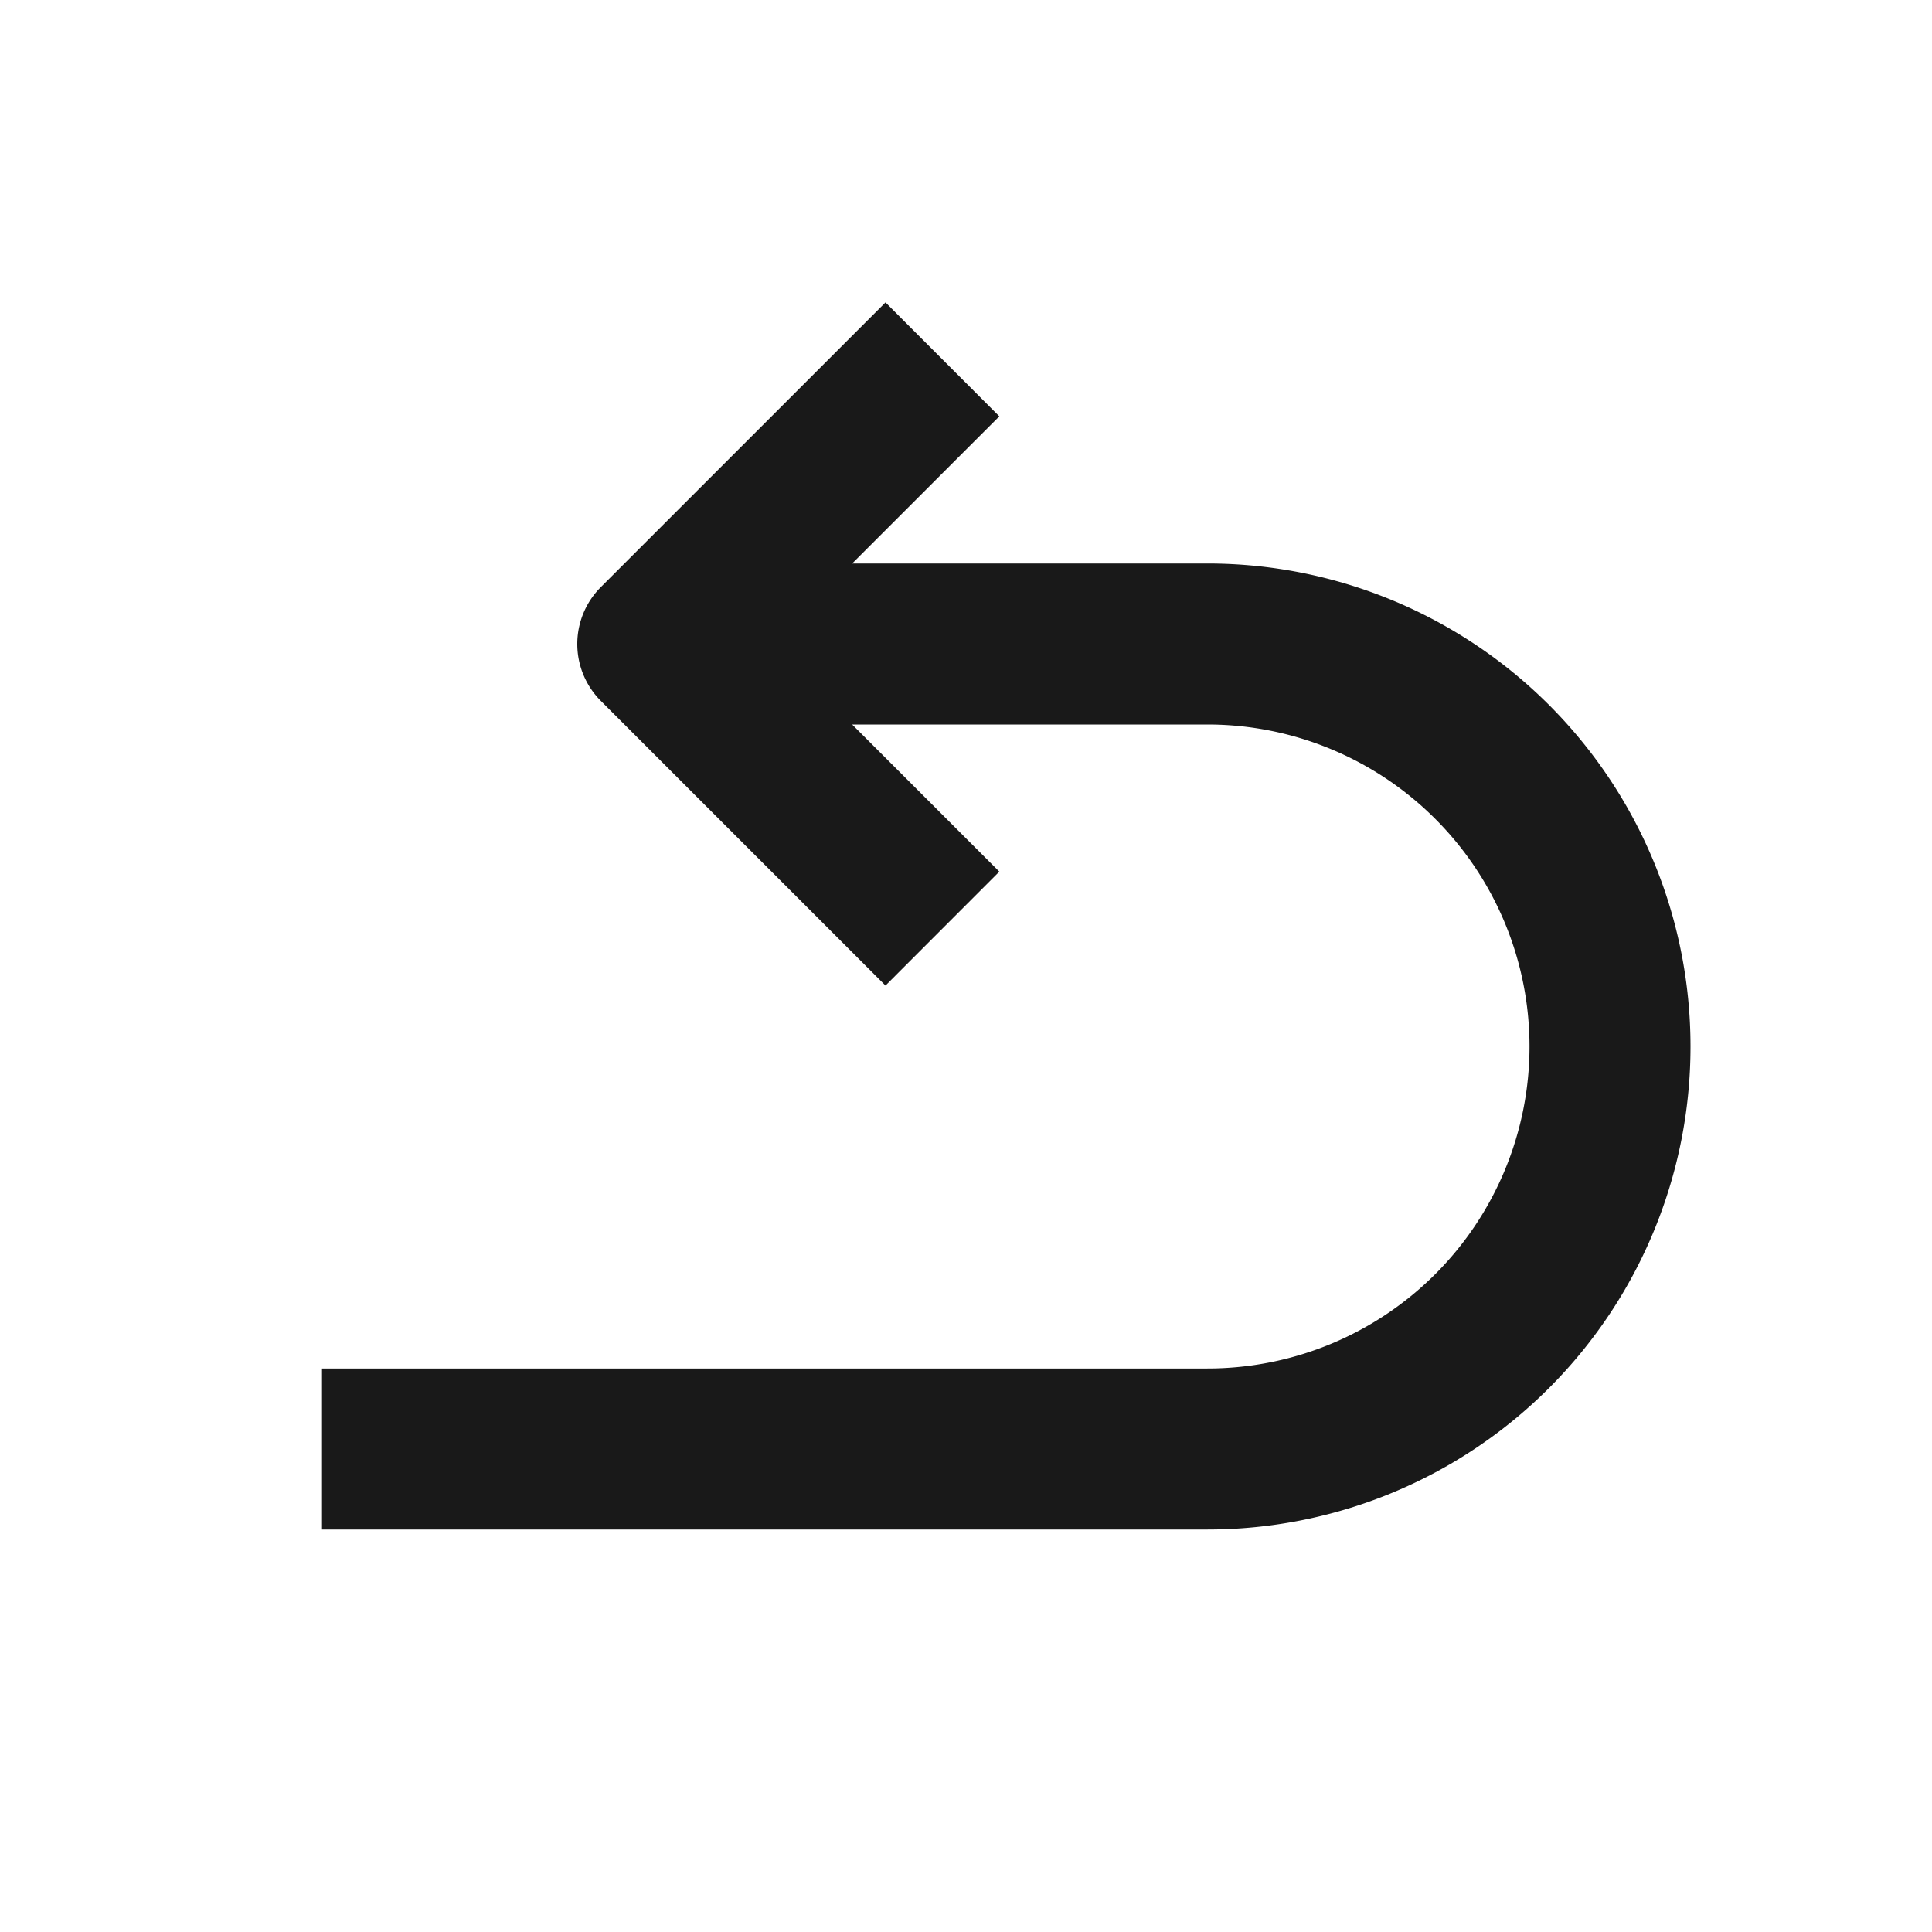 <svg width="24" height="24" xmlns="http://www.w3.org/2000/svg"><path d="M10.586 9l1.828 1.828L11 12.243 7.464 8.707a1 1 0 010-1.414L11 3.757l1.414 1.415L10.586 7H15a6 6 0 110 12H4v-2h11a4 4 0 100-8h-4.414z" fill-rule="evenodd" fill-opacity=".9"/></svg>